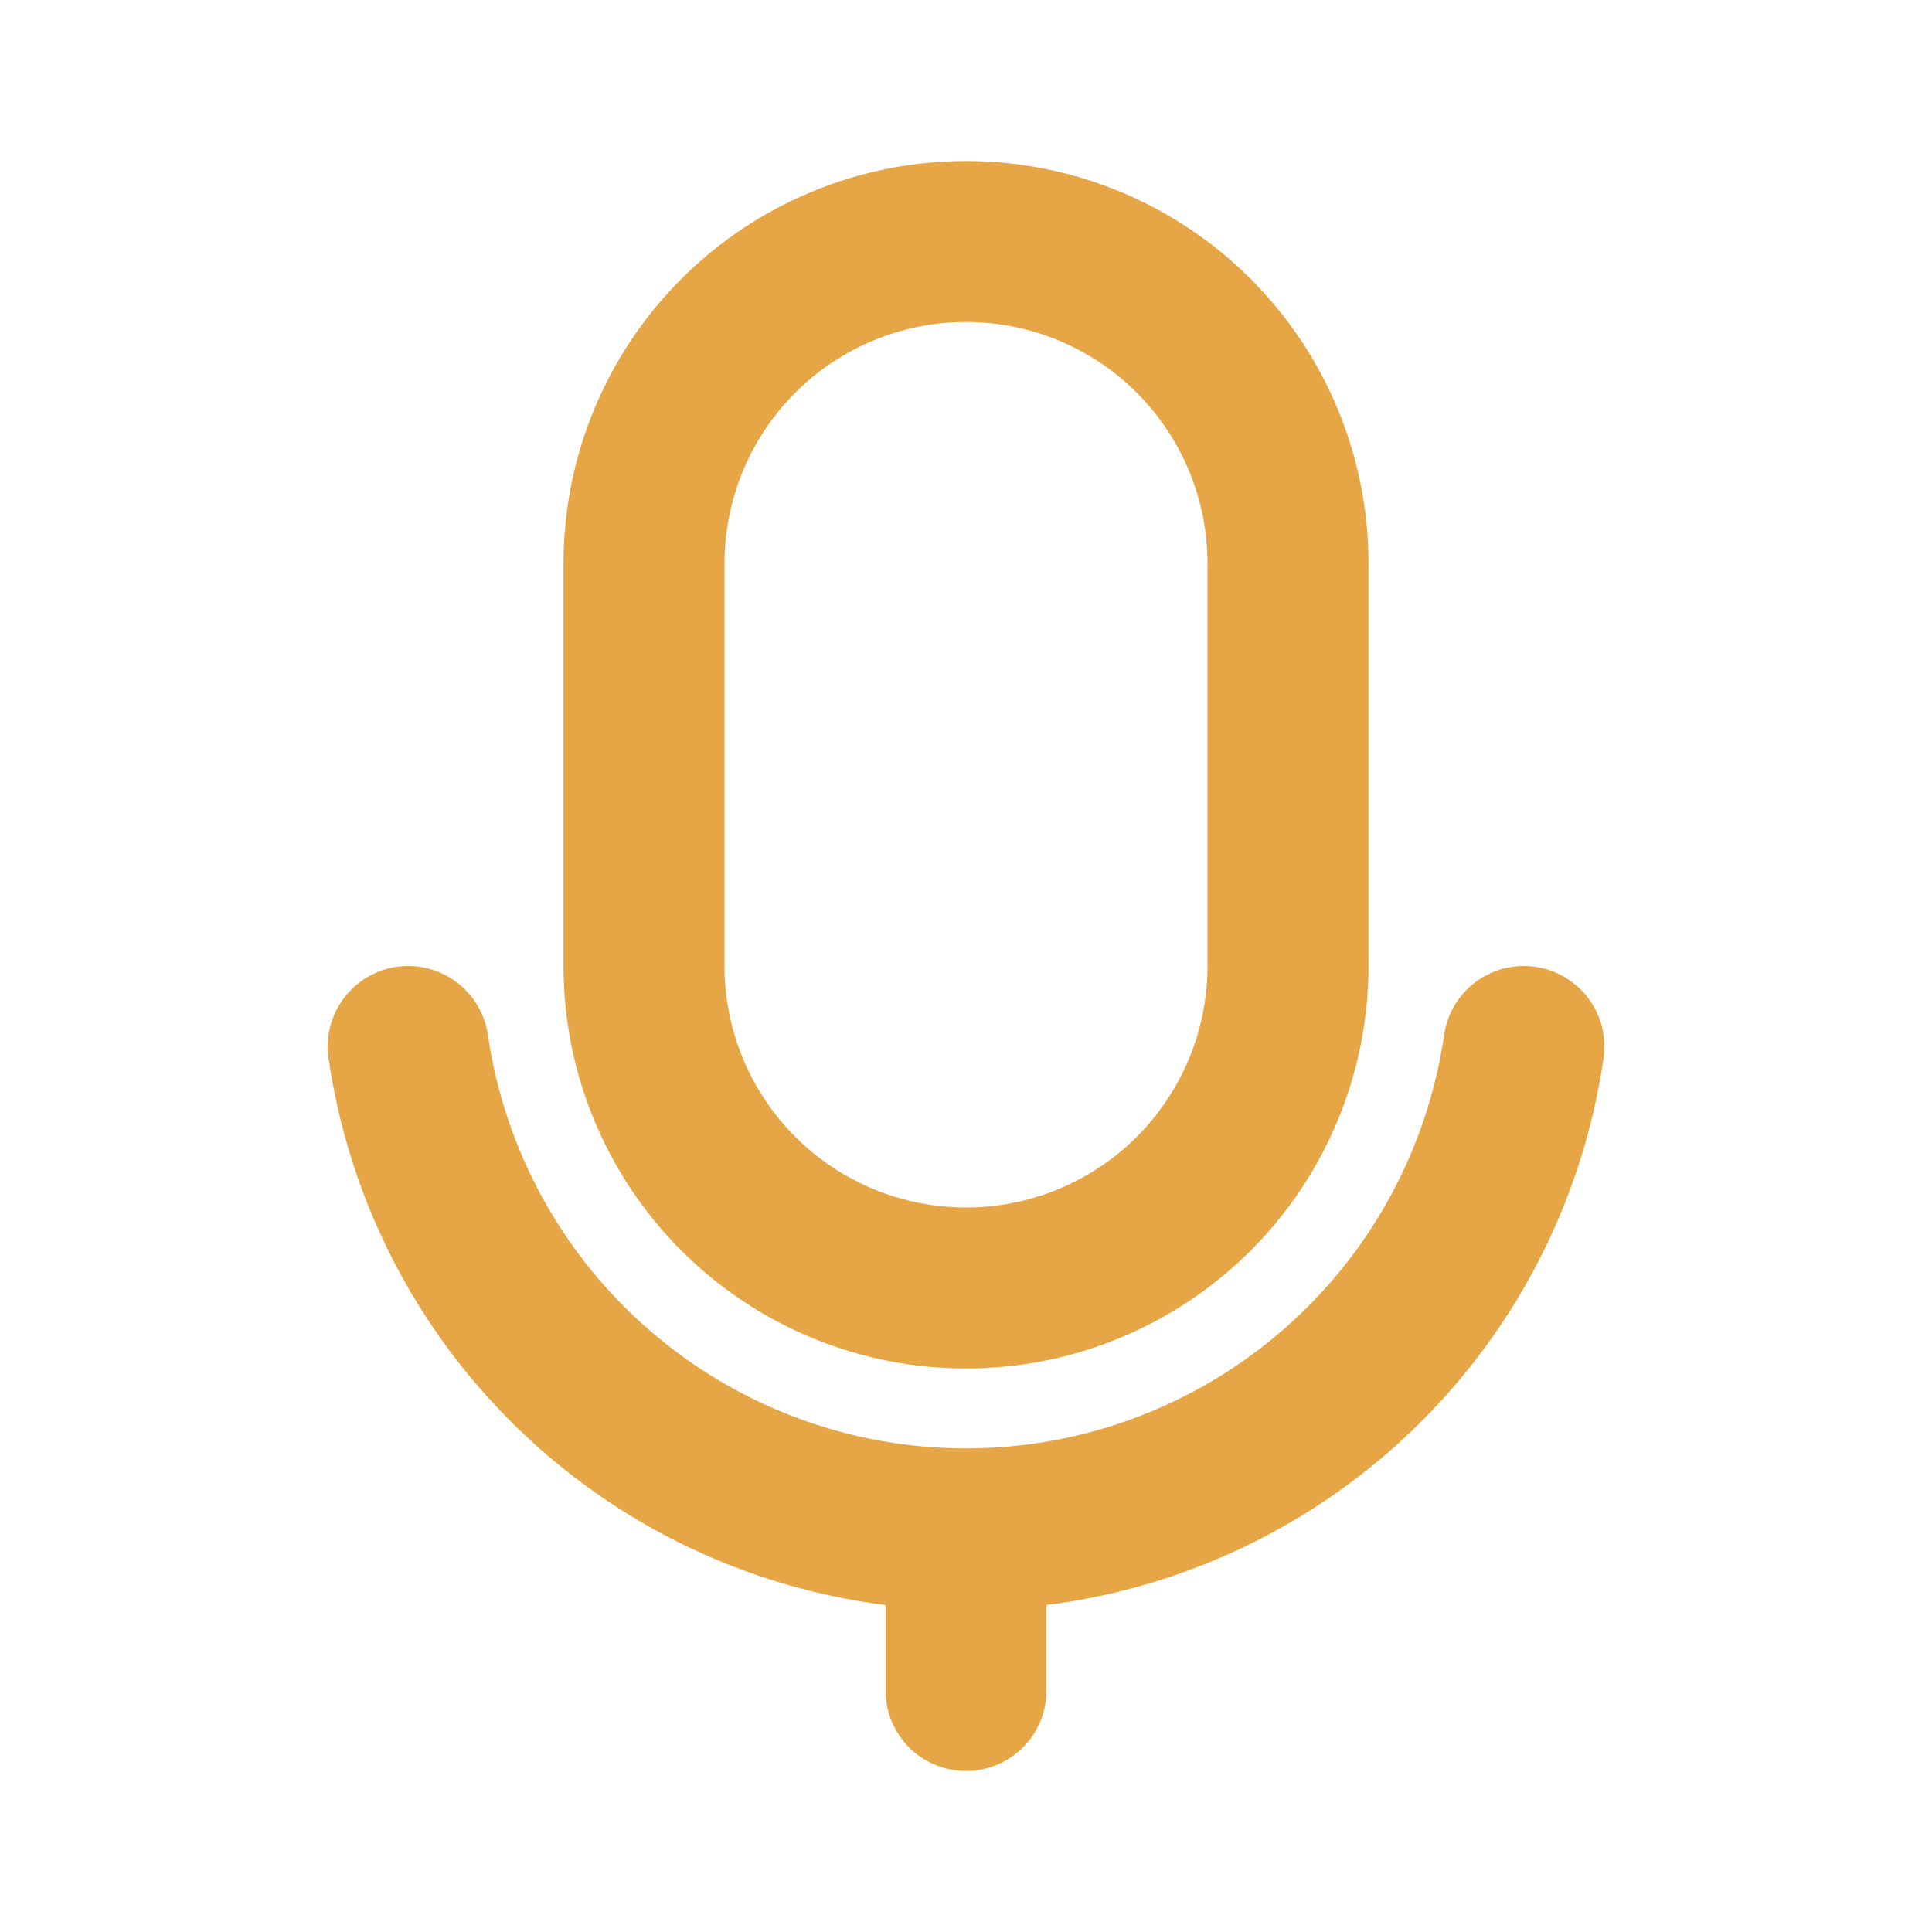 <svg width="56" height="56" viewBox="0 0 56 56" fill="none" xmlns="http://www.w3.org/2000/svg">
<g clip-path="url(#clip0_97_289)">
<path fill-rule="evenodd" clip-rule="evenodd" d="M44.497 28.023C44.8 28.066 45.093 28.169 45.357 28.325C45.621 28.481 45.852 28.687 46.036 28.933C46.22 29.178 46.354 29.457 46.431 29.755C46.507 30.052 46.523 30.361 46.48 30.665C45.895 34.711 43.999 38.453 41.082 41.318C38.165 44.182 34.389 46.01 30.333 46.522V49C30.333 49.619 30.087 50.212 29.65 50.65C29.212 51.087 28.619 51.333 28 51.333C27.381 51.333 26.788 51.087 26.35 50.65C25.913 50.212 25.667 49.619 25.667 49V46.522C21.611 46.01 17.836 44.181 14.92 41.316C12.004 38.452 10.107 34.71 9.522 30.665C9.434 30.052 9.594 29.43 9.965 28.934C10.336 28.439 10.888 28.111 11.501 28.023C12.114 27.936 12.736 28.095 13.231 28.466C13.727 28.837 14.054 29.389 14.142 30.002C14.628 33.33 16.296 36.373 18.841 38.572C21.385 40.772 24.636 41.983 28 41.983C31.364 41.983 34.615 40.772 37.159 38.572C39.704 36.373 41.372 33.33 41.858 30.002C41.901 29.699 42.004 29.407 42.16 29.143C42.316 28.88 42.523 28.649 42.768 28.465C43.014 28.282 43.293 28.148 43.59 28.072C43.887 27.996 44.193 27.98 44.497 28.023ZM28 4.667C31.094 4.667 34.062 5.896 36.25 8.084C38.438 10.272 39.667 13.239 39.667 16.333V28C39.667 31.094 38.438 34.062 36.25 36.25C34.062 38.438 31.094 39.667 28 39.667C24.906 39.667 21.938 38.438 19.75 36.25C17.562 34.062 16.333 31.094 16.333 28V16.333C16.333 13.239 17.562 10.272 19.75 8.084C21.938 5.896 24.906 4.667 28 4.667ZM28 9.333C26.143 9.333 24.363 10.071 23.05 11.384C21.738 12.696 21 14.477 21 16.333V28C21 29.857 21.738 31.637 23.05 32.95C24.363 34.263 26.143 35 28 35C29.857 35 31.637 34.263 32.95 32.95C34.263 31.637 35 29.857 35 28V16.333C35 14.477 34.263 12.696 32.95 11.384C31.637 10.071 29.857 9.333 28 9.333Z" fill="#E7A645"/>
</g>
<defs>
<clipPath id="clip0_97_289">
<rect width="56" height="56" fill="white"/>
</clipPath>
</defs>
</svg>
